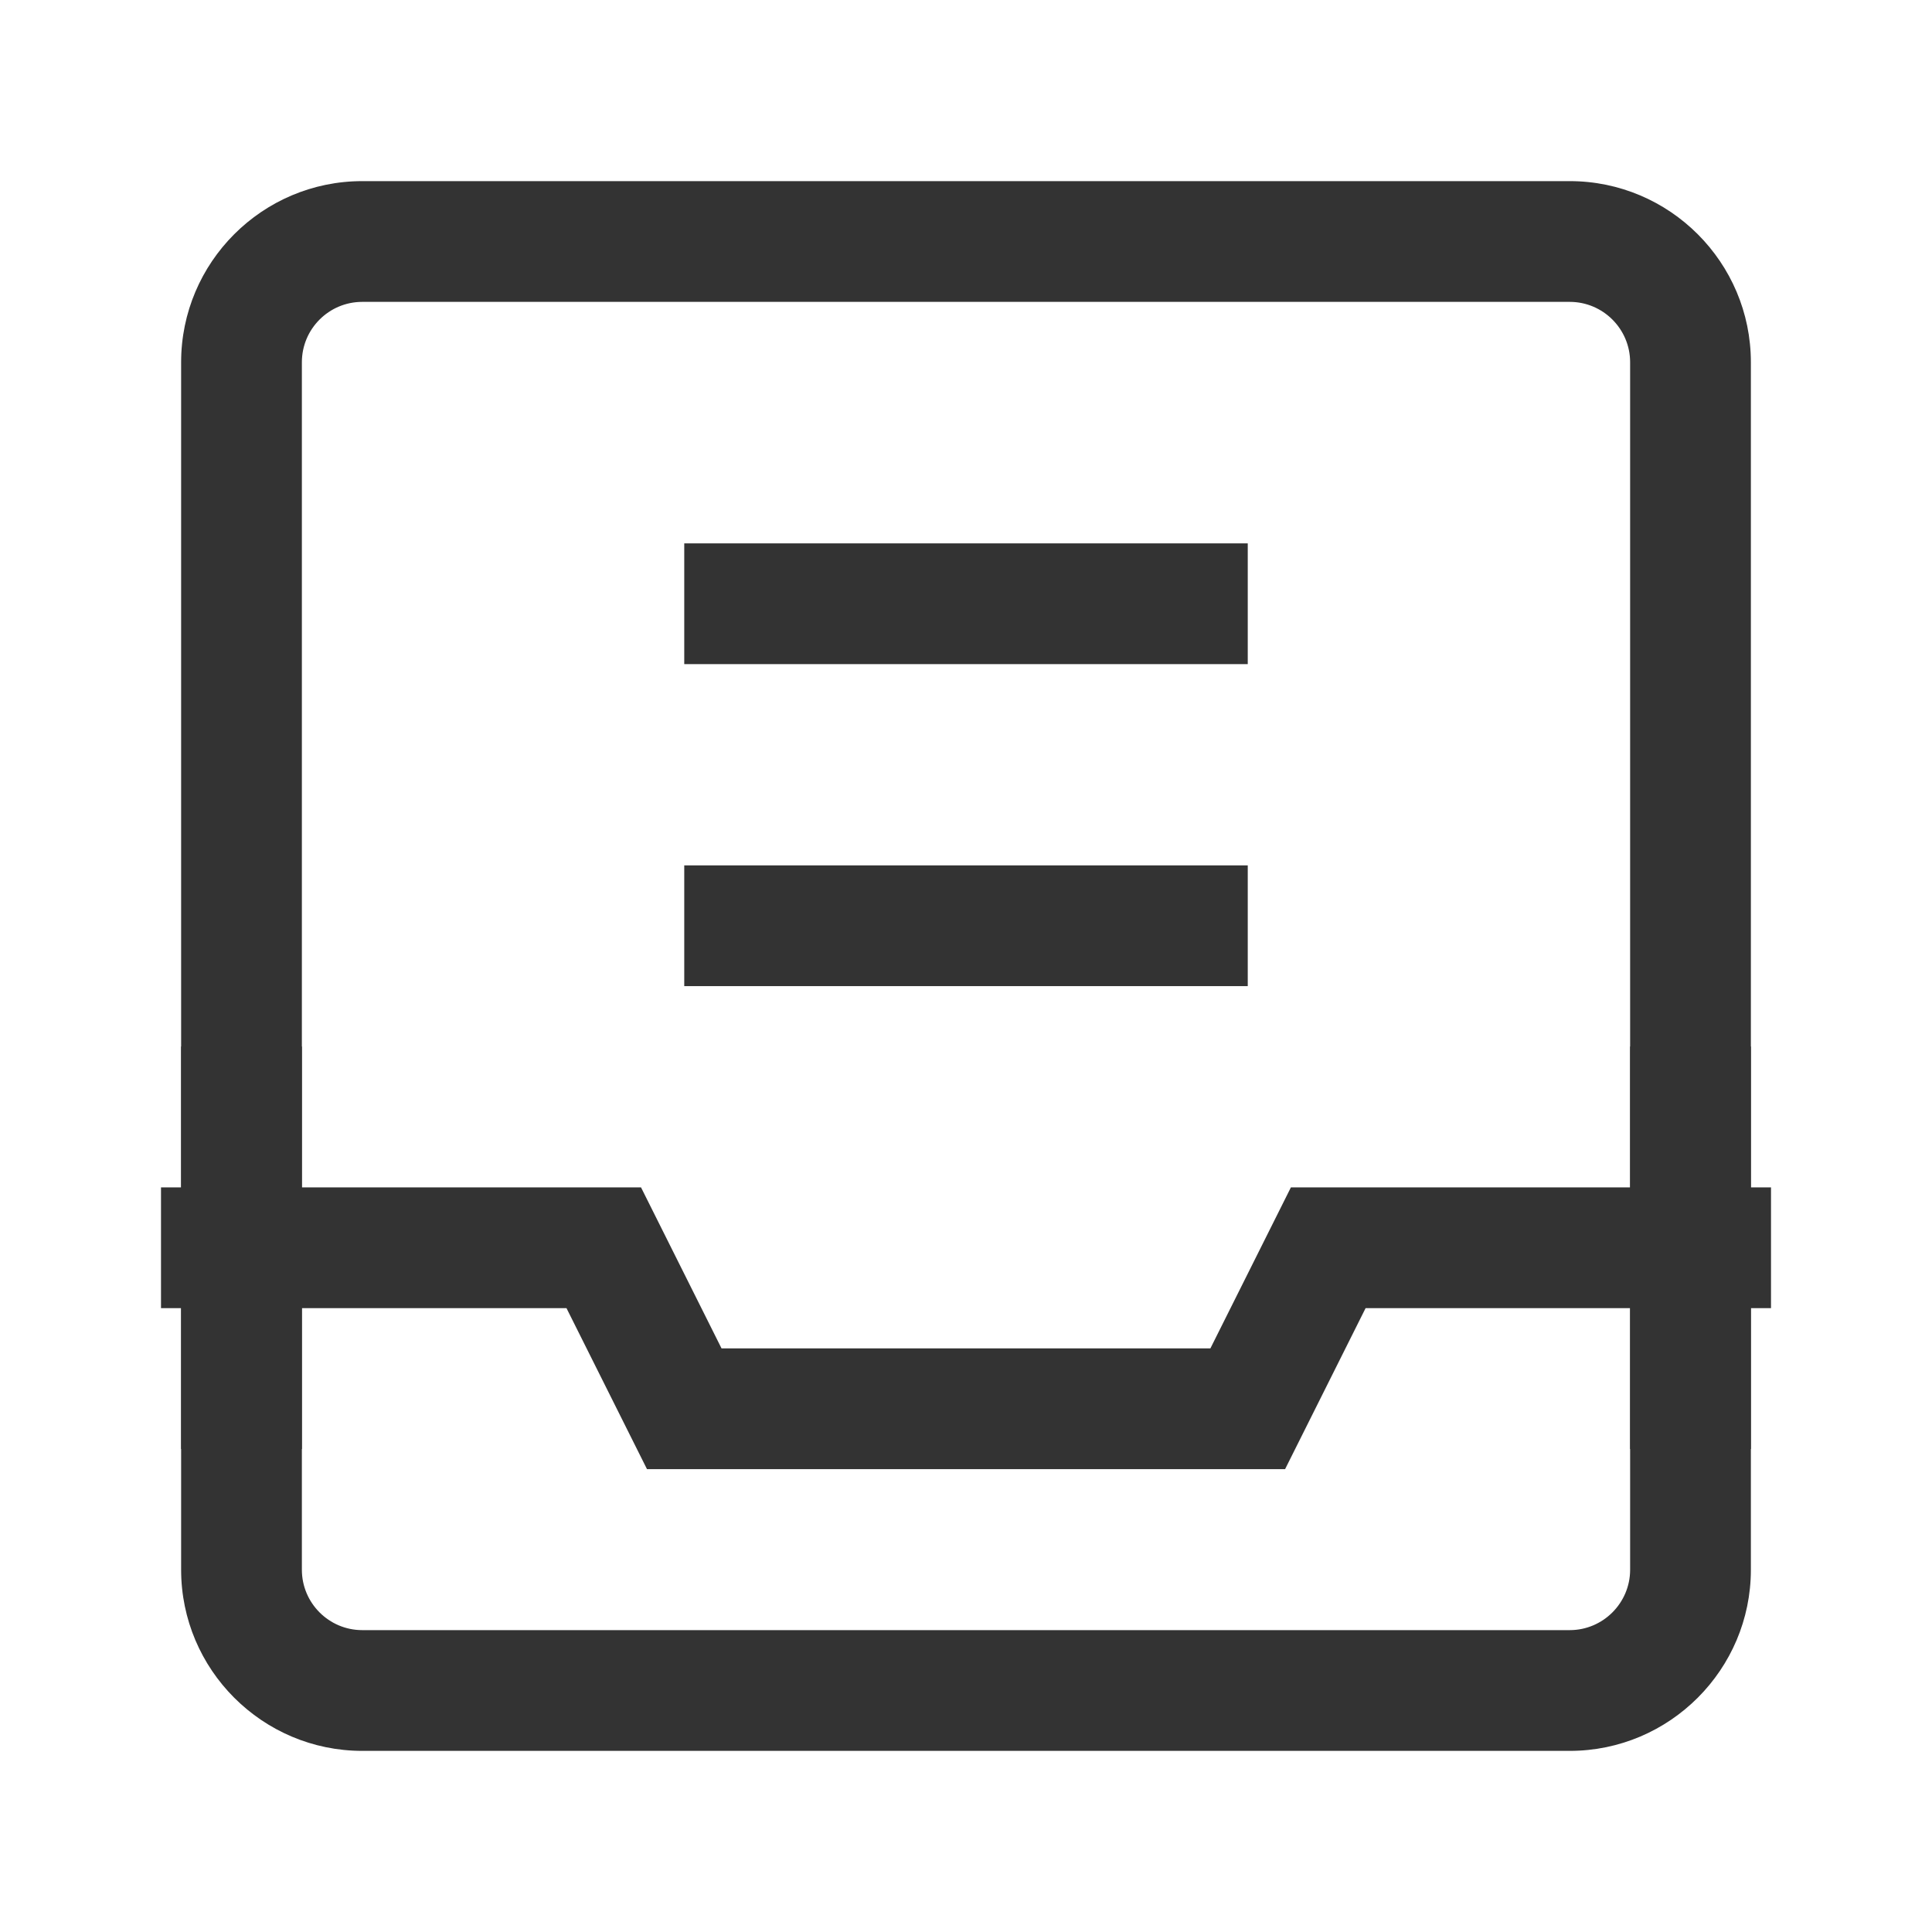 <?xml version="1.0" encoding="iso-8859-1"?>
<svg version="1.1" id="&#x56FE;&#x5C42;_1" xmlns="http://www.w3.org/2000/svg" xmlns:xlink="http://www.w3.org/1999/xlink" x="0px"
	 y="0px" viewBox="0 0 24 24" style="enable-background:new 0 0 24 24;" xml:space="preserve">
<path style="fill:#333333;" d="M19.5,21.75h-15c-1.241,0-2.25-1.01-2.25-2.25v-15c0-1.241,1.009-2.25,2.25-2.25h15
	c1.24,0,2.25,1.009,2.25,2.25v15C21.75,20.74,20.74,21.75,19.5,21.75z M4.5,3.75c-0.414,0-0.75,0.336-0.75,0.75v15
	c0,0.413,0.336,0.75,0.75,0.75h15c0.413,0,0.75-0.337,0.75-0.75v-15c0-0.414-0.337-0.75-0.75-0.75H4.5z"/>
<polygon style="fill:#333333;" points="15.964,18.25 8.037,18.25 7.037,16.25 2,16.25 2,14.75 7.963,14.75 8.963,16.75 
	15.036,16.75 16.036,14.75 22,14.75 22,16.25 16.964,16.25 "/>
<rect x="20.25" y="13" style="fill:#333333;" width="1.5" height="5"/>
<rect x="2.25" y="13" style="fill:#333333;" width="1.5" height="5"/>
<rect x="8.5" y="6.75" style="fill:#333333;" width="7" height="1.5"/>
<rect x="8.5" y="10.75" style="fill:#333333;" width="7" height="1.5"/>
</svg>






